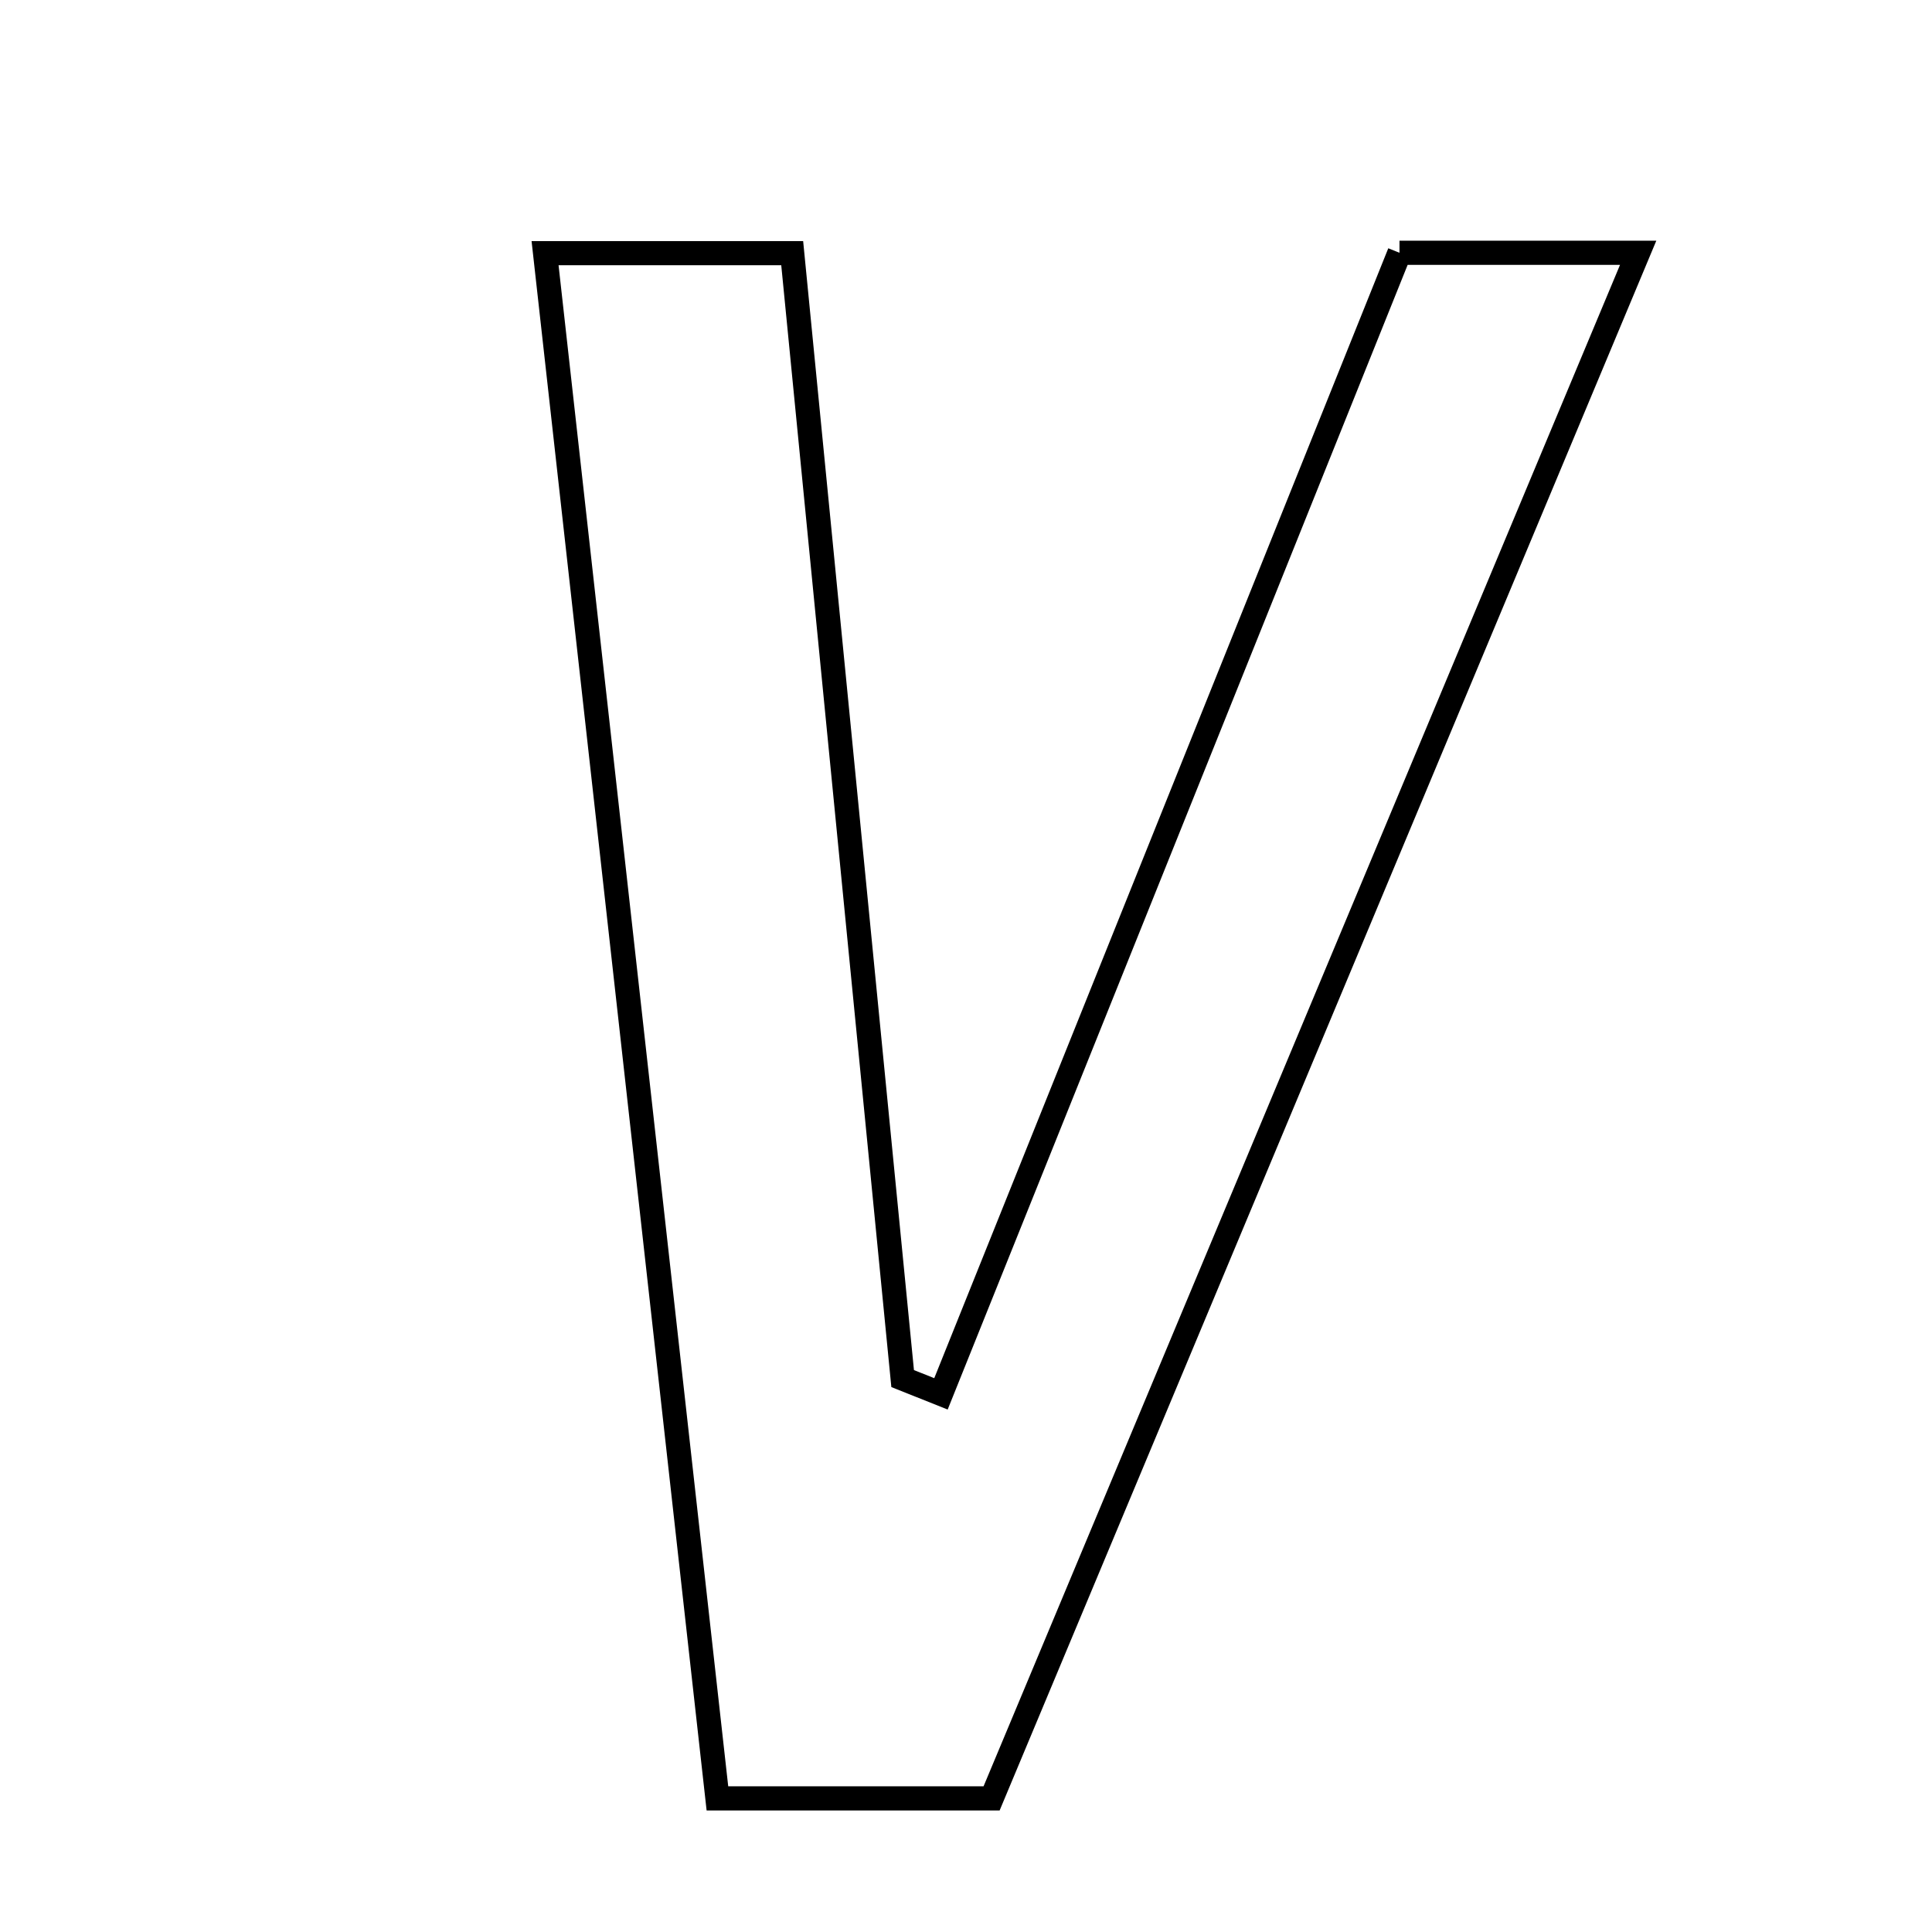 <svg xmlns="http://www.w3.org/2000/svg" viewBox="0.0 0.0 24.0 24.0" height="200px" width="200px"><path fill="none" stroke="black" stroke-width=".3" stroke-opacity="1.0"  filling="0" d="M17.385 3.14 C18.266 3.14 19.11 3.14 20.35 3.14 C17.629 9.644 14.979 15.978 12.318 22.34 C11.187 22.34 10.222 22.34 8.912 22.34 C8.206 16.003 7.499 9.667 6.771 3.145 C7.959 3.145 8.788 3.145 9.841 3.145 C10.301 7.837 10.757 12.481 11.213 17.125 C11.372 17.188 11.531 17.252 11.689 17.315 C13.573 12.627 15.457 7.938 17.385 3.14"></path></svg>